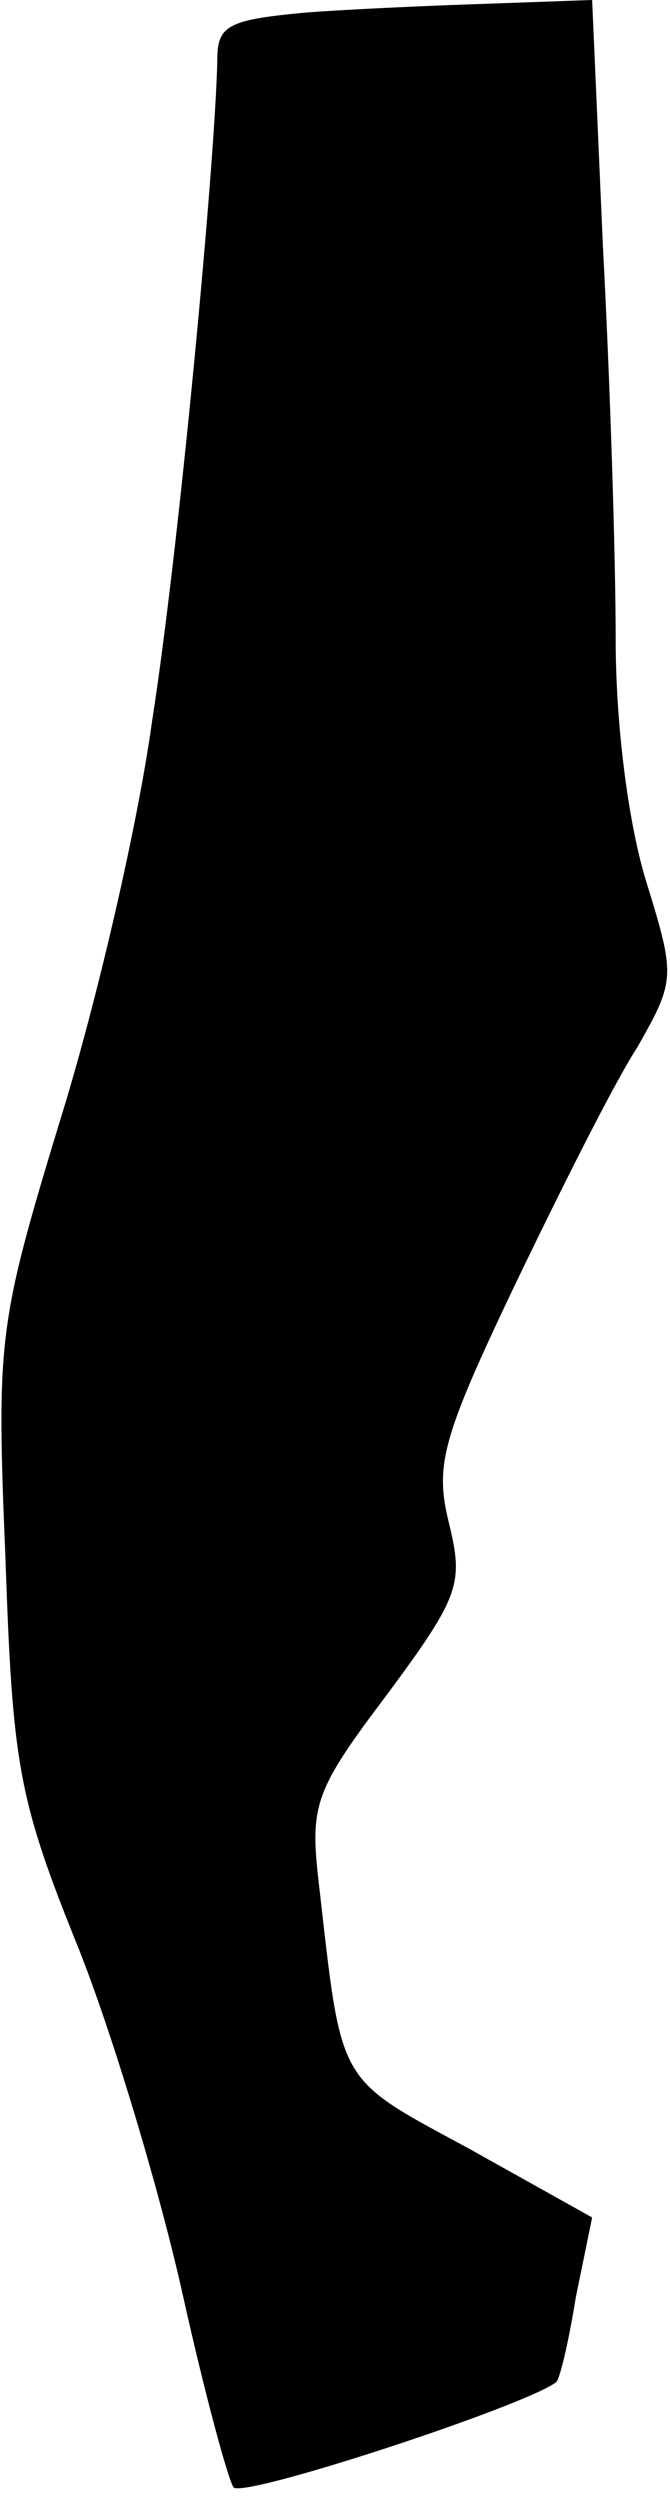 <?xml version="1.0" standalone="no"?>
<!DOCTYPE svg PUBLIC "-//W3C//DTD SVG 20010904//EN"
 "http://www.w3.org/TR/2001/REC-SVG-20010904/DTD/svg10.dtd">
<svg version="1.0" xmlns="http://www.w3.org/2000/svg"
 width="37pt" height="138pt" viewBox="0 0 37 138"
 preserveAspectRatio="xMidYMid meet">
<g transform="translate(0,138) scale(0.1,-0.1)"
fill="#000000" stroke="none">
<path fill="#000000" stroke="none" d="M168 1373 c-42 -4 -48 -7 -48 -26 -1
-54 -21 -269 -36 -365 -8 -58 -31 -157 -51 -221 -34 -112 -35 -120 -30 -241 4
-115 7 -133 41 -217 20 -51 45 -136 57 -190 12 -54 25 -102 28 -106 6 -6 161
45 178 58 2 1 7 22 11 47 l9 44 -68 38 c-74 40 -70 34 -83 147 -5 43 -2 51 38
104 40 54 42 61 34 94 -8 32 -4 47 36 131 25 52 55 112 68 132 21 37 21 39 5
91 -10 32 -17 87 -17 134 0 44 -3 141 -7 216 l-6 137 -56 -2 c-31 -1 -77 -3
-103 -5z"/>
</g>
</svg>
